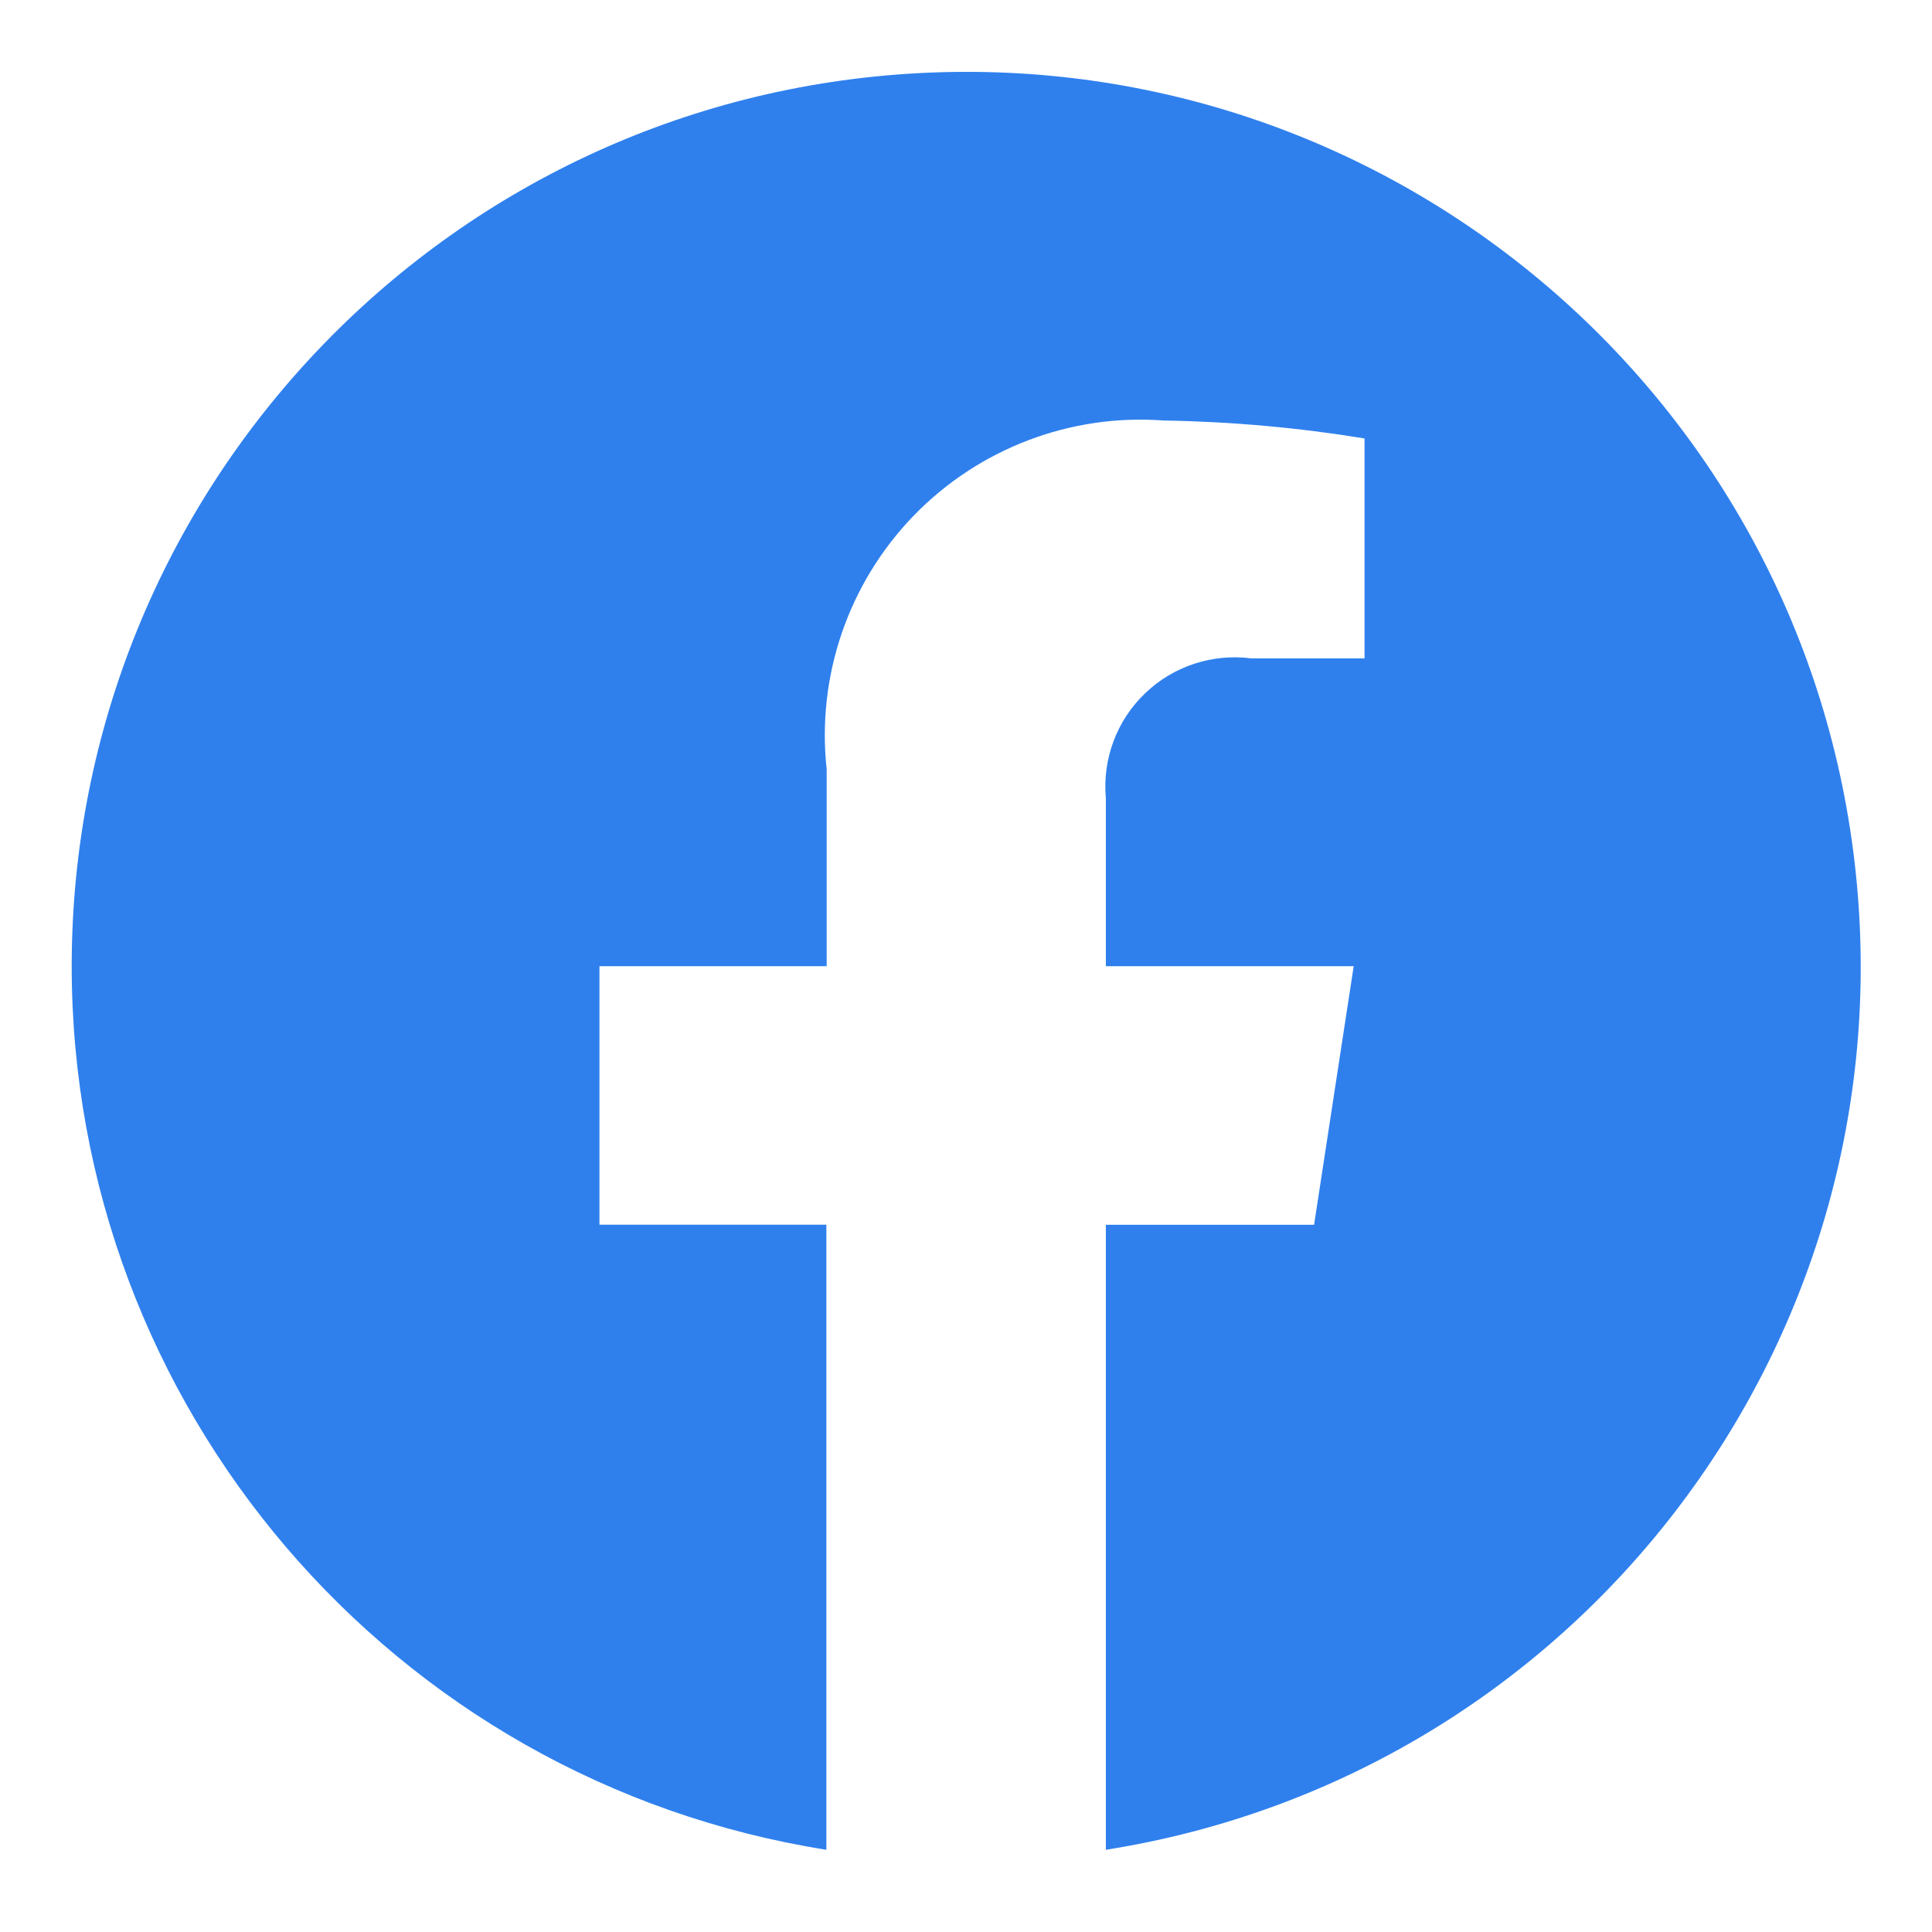 <svg width="18" height="18" viewBox="0 0 18 18" fill="none" xmlns="http://www.w3.org/2000/svg">
<path d="M0.668 9.002C0.669 13.101 3.65 16.592 7.699 17.234V11.41H5.585V9.002H7.702V7.168C7.607 6.3 7.904 5.434 8.511 4.806C9.119 4.178 9.975 3.852 10.846 3.918C11.471 3.928 12.095 3.984 12.713 4.085V6.134H11.659C11.297 6.087 10.932 6.206 10.668 6.46C10.404 6.713 10.27 7.072 10.303 7.437V9.002H12.612L12.243 11.411H10.303V17.234C14.681 16.542 17.752 12.543 17.29 8.134C16.828 3.725 12.995 0.45 8.567 0.681C4.14 0.912 0.669 4.569 0.668 9.002Z" fill="#2F80ED"/>
</svg>
